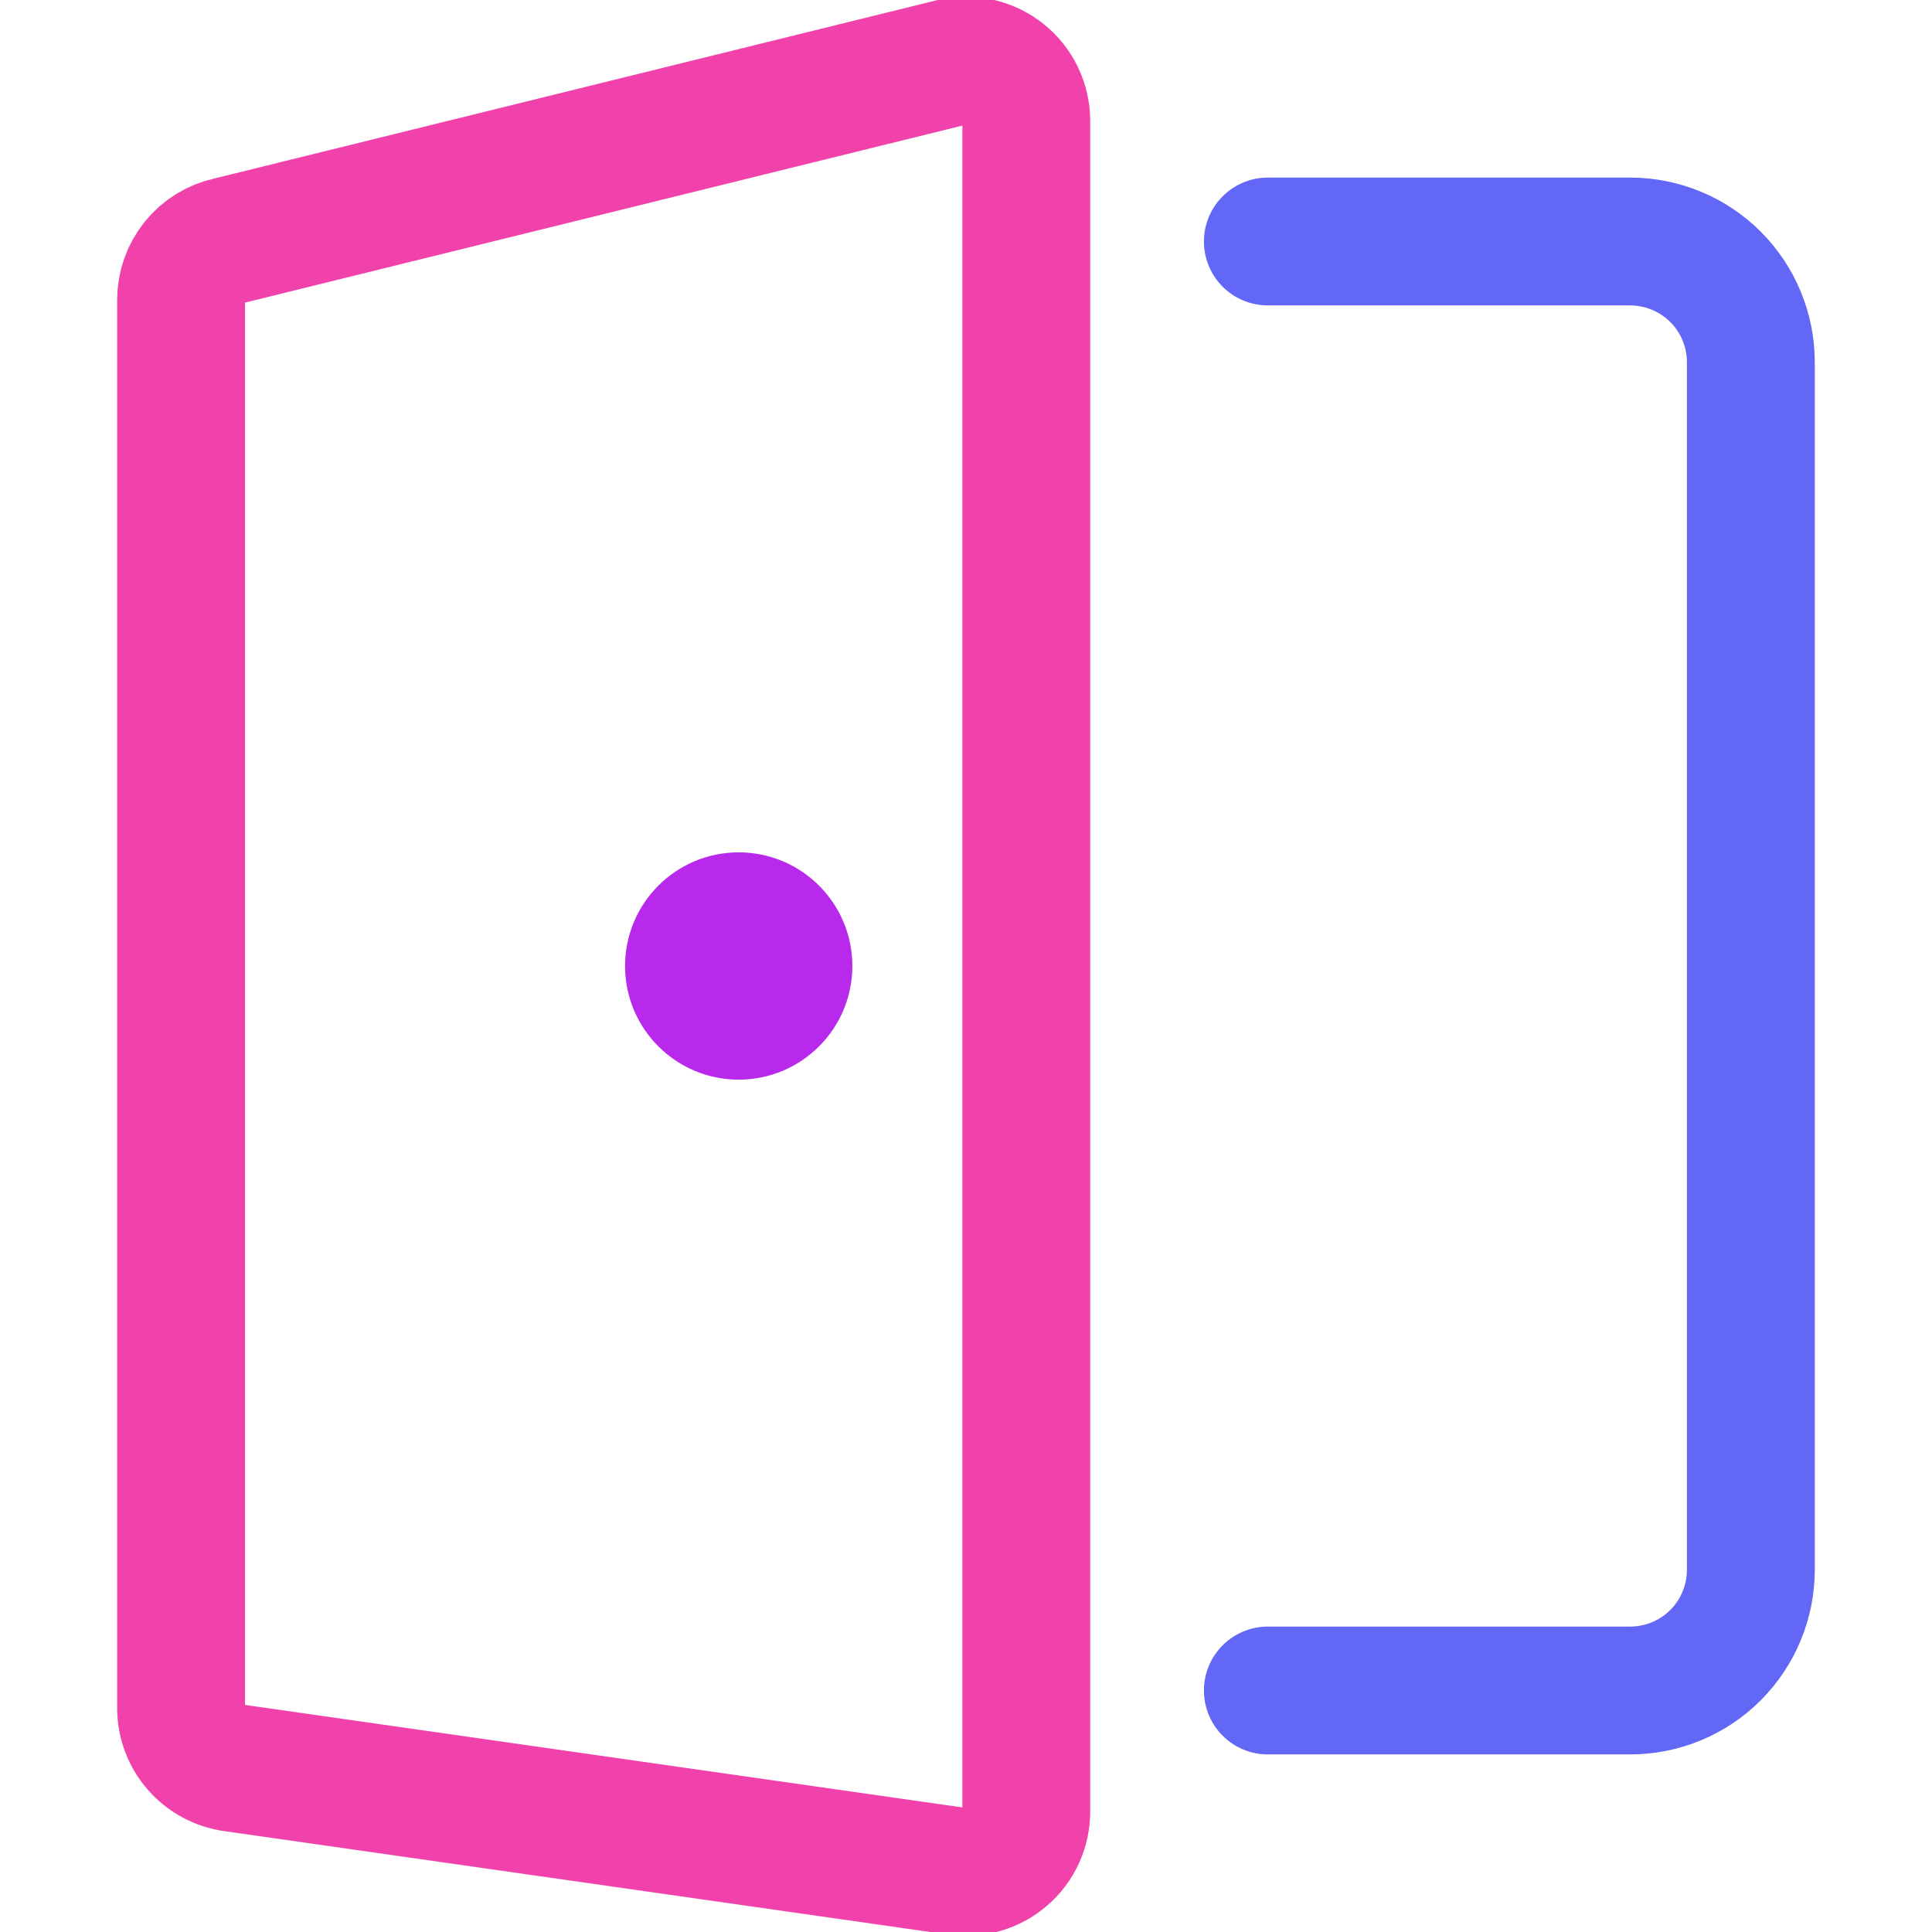 <svg fill="none" height="34" viewBox="0 0 34 34" width="34" xmlns="http://www.w3.org/2000/svg" xmlns:xlink="http://www.w3.org/1999/xlink"><clipPath id="a"><path d="m0 0h34v34h-34z"/></clipPath><g clip-path="url(#a)"><path d="m22.312 4.25h6.375c.564 0 1.104.224 1.503.622.399.399.622.939.622 1.503v21.25c0 .564-.224 1.104-.622 1.503s-.939.622-1.503.622h-6.375" stroke="#6267f6" stroke-linecap="round" stroke-linejoin="round" stroke-width="2.25"/><path d="m16.85 32.932-12.75-1.822c-.253-.036-.485-.162-.653-.355-.168-.193-.26-.44-.26-.696v-24.782c-0-.243.083-.479.236-.669.153-.189.366-.32.604-.371l12.75-3.146c.155-.033.315-.031.469.006.154.037.298.108.421.207s.223.226.291.369c.068.143.103.3.103.458v29.75c-0.0.152-.033.303-.096.441-.063.138-.155.262-.271.361-.115.1-.25.173-.396.216-.146.043-.299.054-.45.033z" stroke="#f042aa" stroke-linecap="round" stroke-linejoin="round" stroke-width="2.25"/><circle cx="13" cy="17" fill="#b929ec" r="2"/></g></svg>